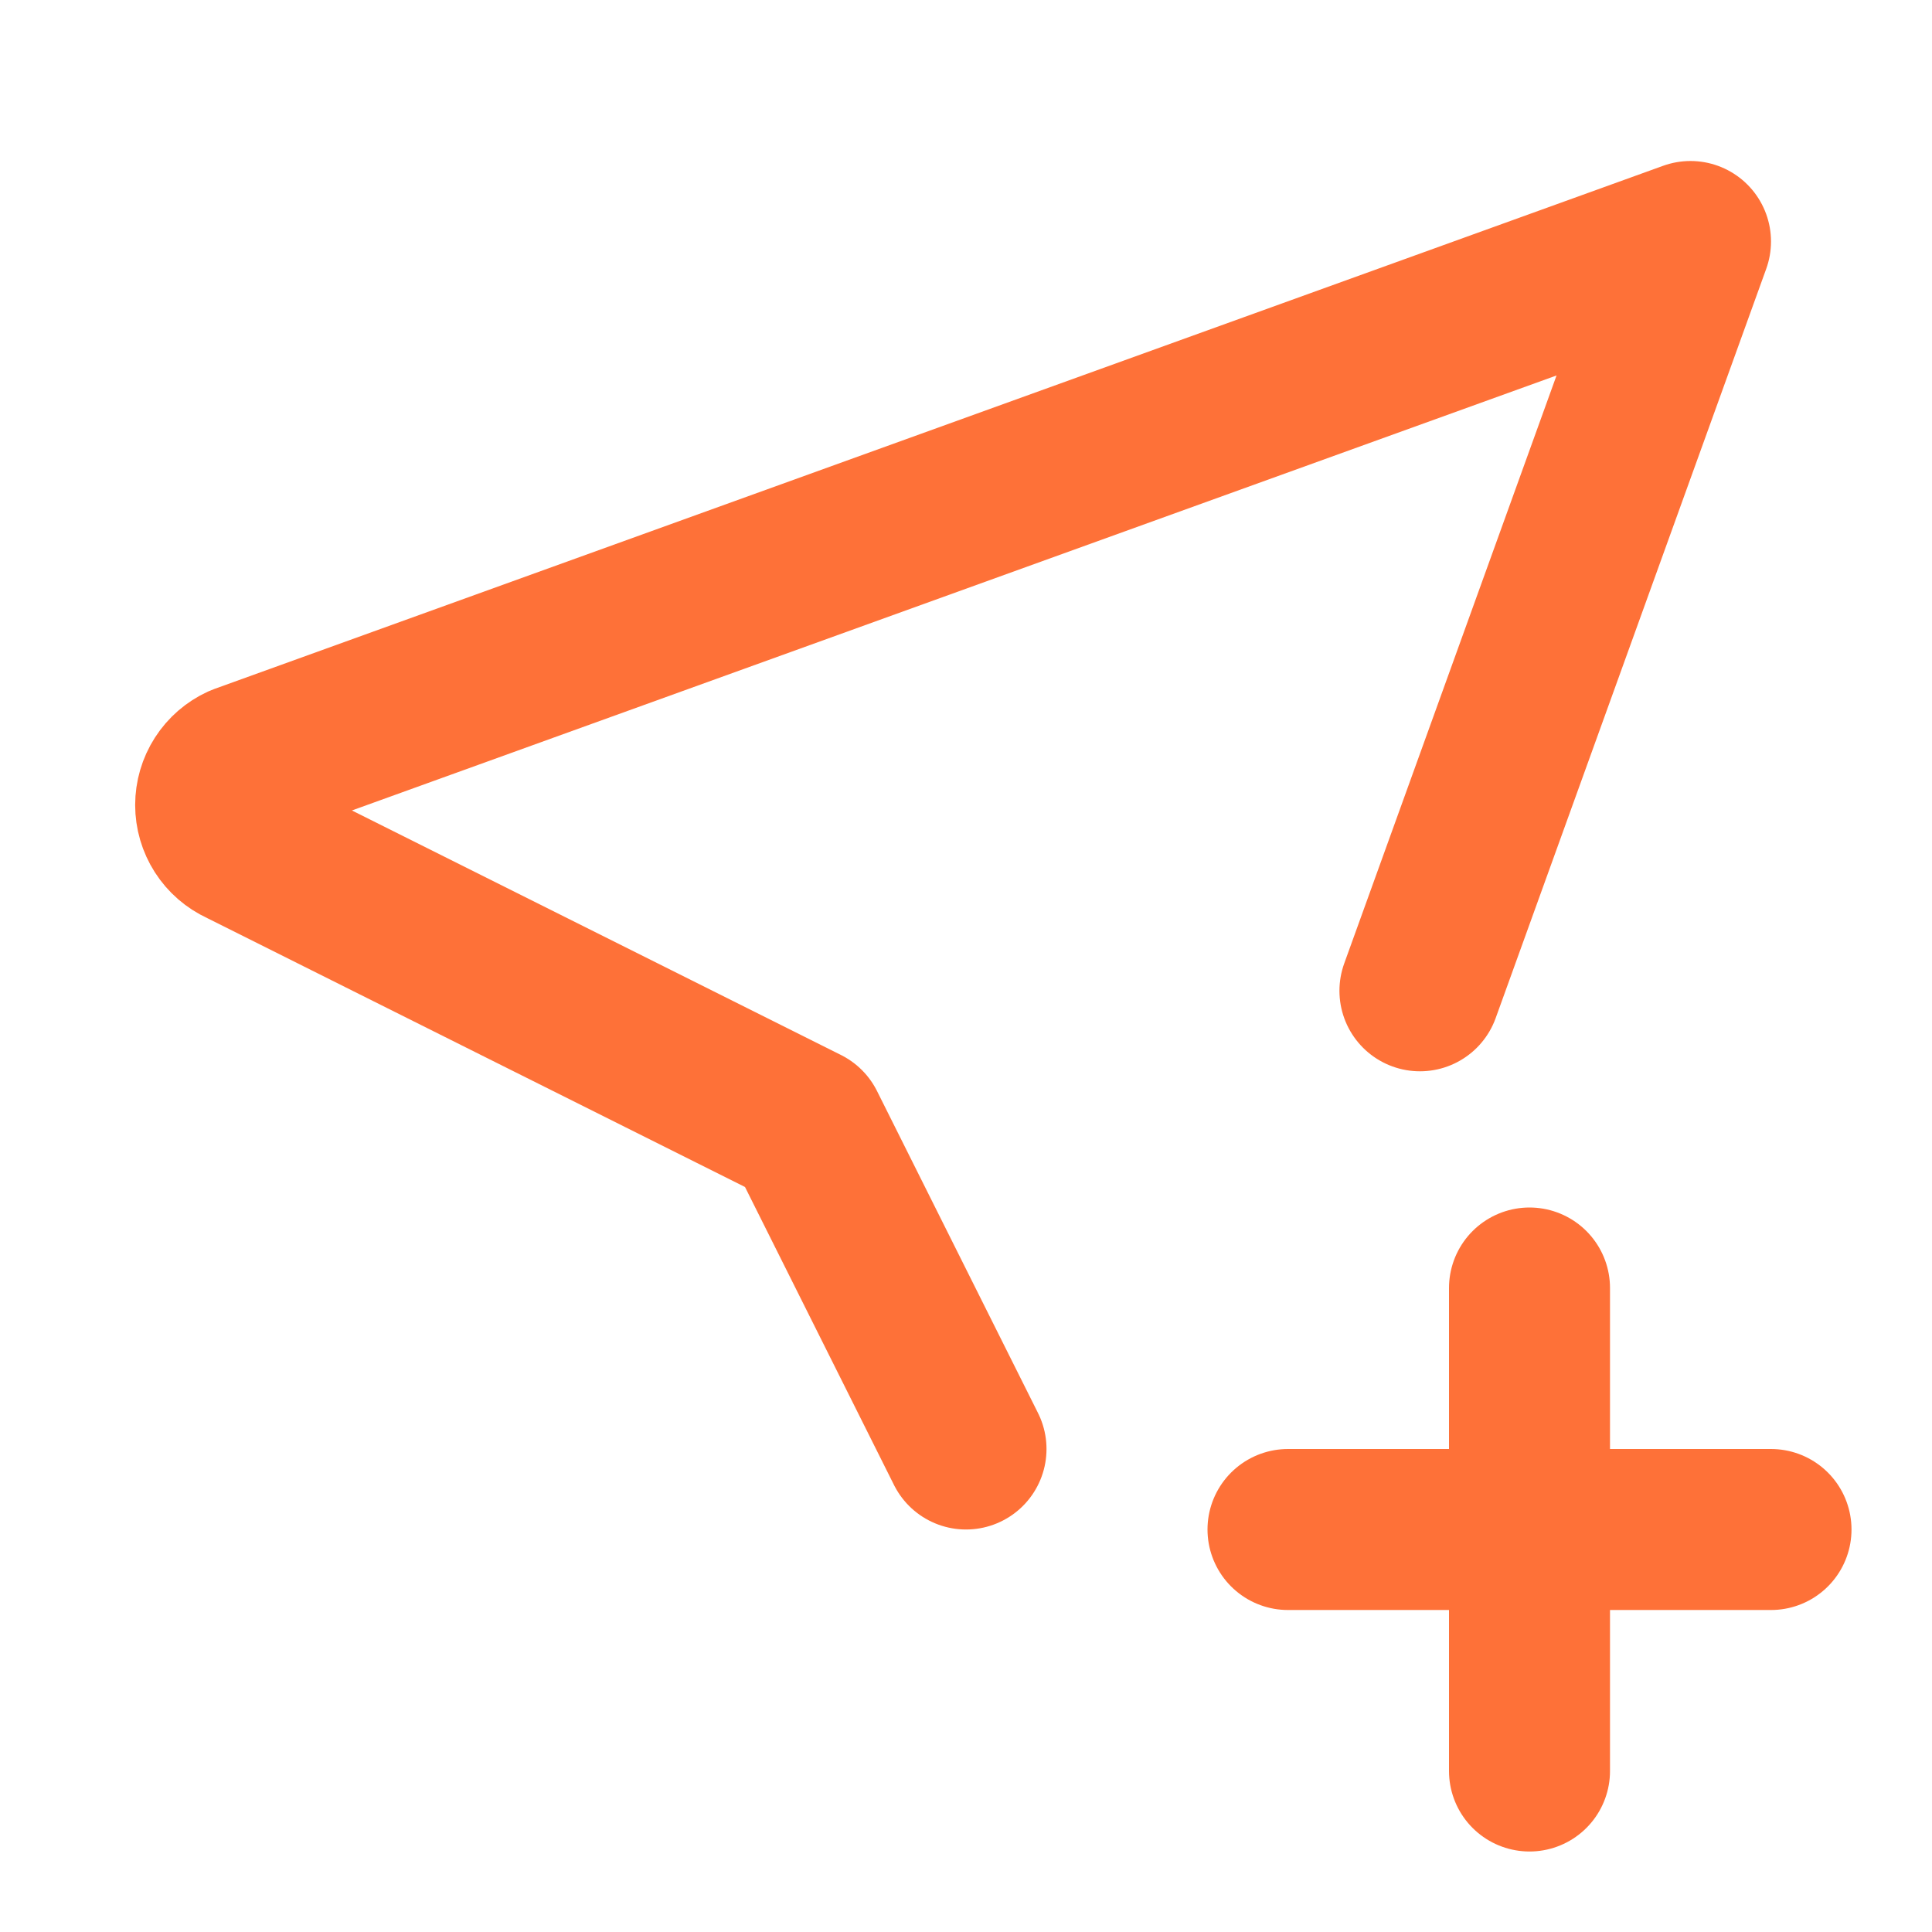 <svg width="24" height="24" viewBox="0 0 24 24" fill="none" xmlns="http://www.w3.org/2000/svg">
<g clip-path="url(#clip0_166_14)">
<path d="M12 18L10 14L3 10.5C2.904 10.456 2.823 10.386 2.766 10.297C2.709 10.208 2.679 10.105 2.679 10C2.679 9.895 2.709 9.792 2.766 9.703C2.823 9.614 2.904 9.544 3 9.5L21 3L17.639 12.308" stroke="#FE7138" stroke-width="2" stroke-linecap="round" stroke-linejoin="round"/>
<path d="M16 19H22" stroke="#FE7138" stroke-width="2" stroke-linecap="round" stroke-linejoin="round"/>
<path d="M19 16V22" stroke="#FE7138" stroke-width="2" stroke-linecap="round" stroke-linejoin="round"/>
</g>
<defs>
<clipPath id="clip0_166_14">
<rect width="24" height="24" fill="white"/>
</clipPath>
</defs>
</svg>
